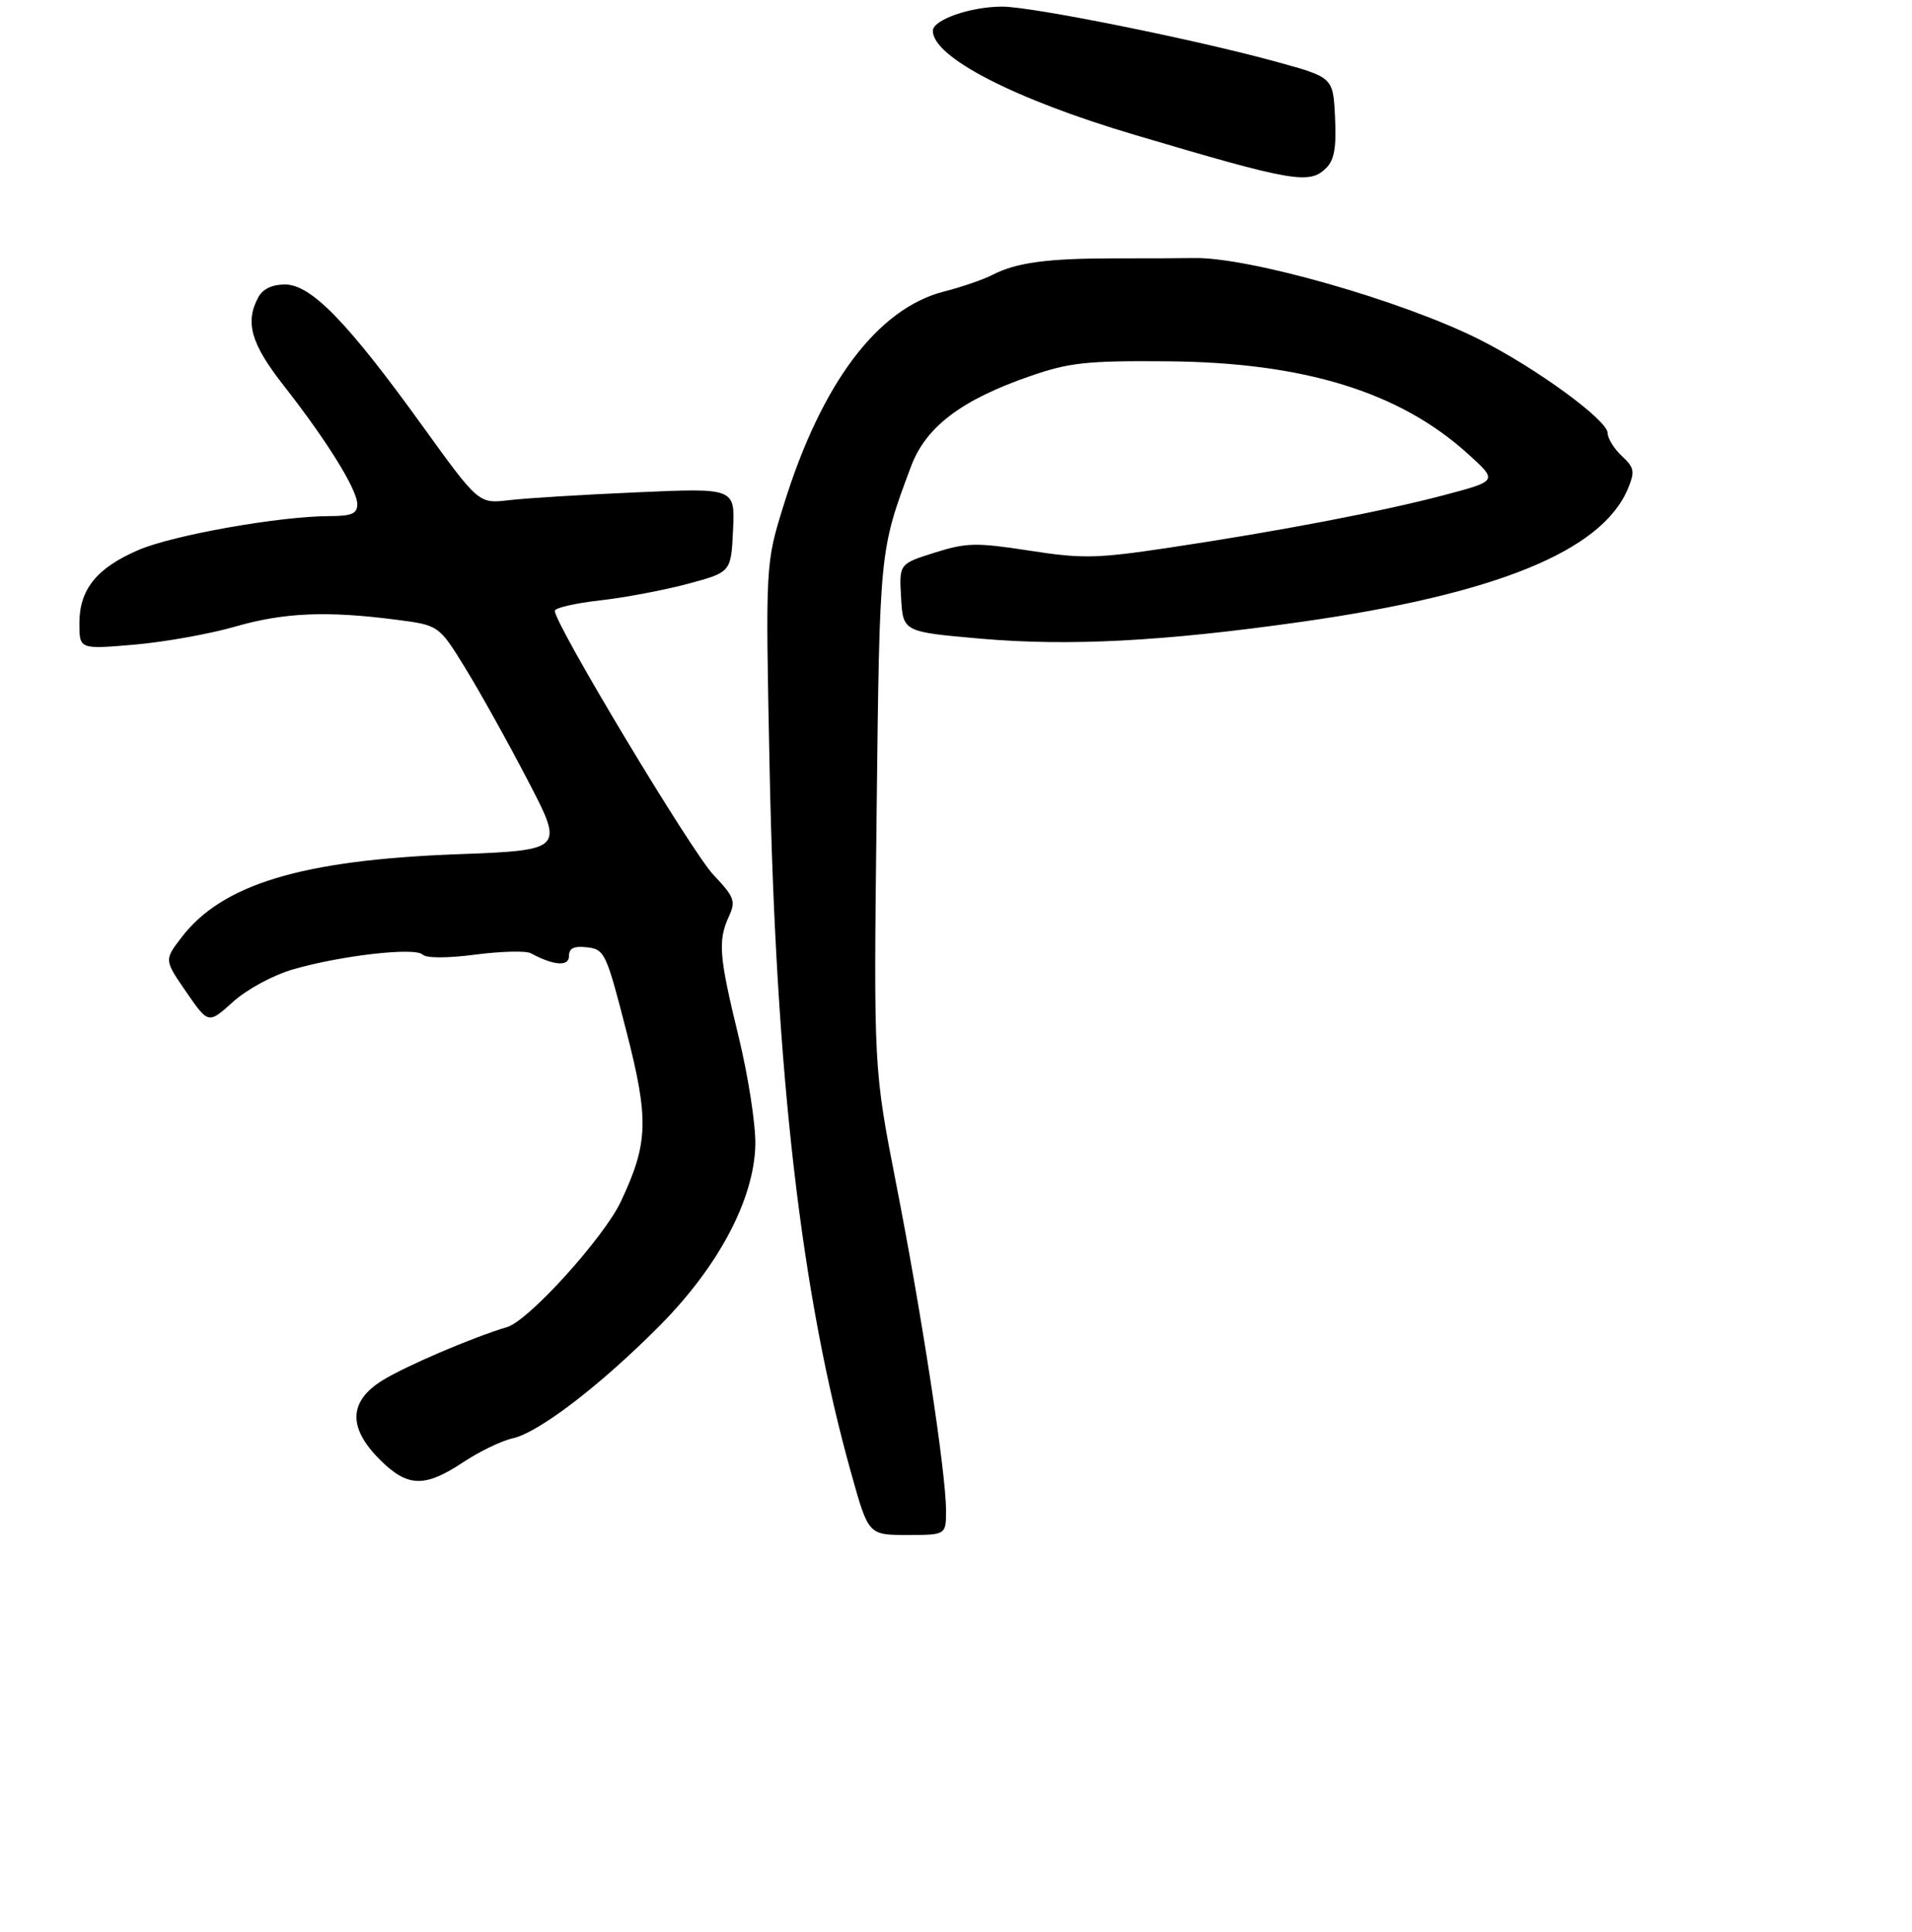 <?xml version="1.0" encoding="UTF-8" standalone="no"?>
<!DOCTYPE svg PUBLIC "-//W3C//DTD SVG 1.1//EN" "http://www.w3.org/Graphics/SVG/1.1/DTD/svg11.dtd" >
<svg xmlns="http://www.w3.org/2000/svg" xmlns:xlink="http://www.w3.org/1999/xlink" version="1.1" viewBox="0 0 289 292">
 <g >
 <path fill="currentColor"
d=" M 142.99 228.25 C 142.99 222.63 139.34 198.74 135.47 179.00 C 132.05 161.50 132.05 161.50 132.50 123.00 C 132.96 82.93 132.93 83.27 137.70 70.50 C 139.94 64.51 145.32 60.43 155.73 56.84 C 161.66 54.79 164.24 54.51 176.50 54.61 C 197.09 54.78 211.54 59.23 221.87 68.59 C 226.39 72.68 226.39 72.68 218.44 74.79 C 209.12 77.27 193.29 80.30 176.50 82.81 C 165.73 84.42 163.58 84.46 155.57 83.22 C 147.53 81.98 146.10 82.01 141.27 83.53 C 135.90 85.22 135.90 85.22 136.20 90.36 C 136.50 95.50 136.50 95.50 148.23 96.53 C 161.56 97.69 175.74 96.95 196.54 94.01 C 226.10 89.83 242.15 83.29 246.07 73.84 C 247.14 71.25 247.03 70.68 245.14 68.92 C 243.96 67.82 243.00 66.26 243.00 65.46 C 243.00 63.52 232.23 55.65 223.65 51.33 C 212.03 45.47 188.76 38.83 180.43 39.00 C 178.82 39.03 173.45 39.06 168.50 39.05 C 158.32 39.05 153.62 39.68 150.00 41.55 C 148.62 42.26 145.34 43.39 142.70 44.06 C 132.64 46.63 124.16 57.92 118.45 76.35 C 115.70 85.20 115.70 85.20 116.32 115.85 C 117.25 162.48 121.10 195.73 128.68 222.75 C 131.27 232.00 131.27 232.00 137.14 232.00 C 143.00 232.00 143.00 232.00 142.99 228.25 Z  M 69.97 221.03 C 72.43 219.40 75.80 217.76 77.47 217.40 C 81.42 216.53 90.69 209.44 99.62 200.46 C 108.61 191.43 114.00 181.25 114.17 173.00 C 114.23 169.97 113.09 162.63 111.64 156.67 C 108.68 144.53 108.49 142.21 110.17 138.52 C 111.24 136.19 111.01 135.59 107.83 132.22 C 104.50 128.70 83.69 94.05 83.86 92.31 C 83.90 91.87 86.99 91.16 90.73 90.74 C 94.46 90.32 100.44 89.19 104.01 88.23 C 110.50 86.48 110.50 86.48 110.80 80.12 C 111.10 73.75 111.10 73.75 96.30 74.41 C 88.16 74.76 79.44 75.30 76.92 75.60 C 72.34 76.14 72.34 76.14 63.78 64.27 C 52.49 48.63 47.01 43.00 43.07 43.00 C 41.13 43.00 39.71 43.68 39.04 44.93 C 37.00 48.73 37.93 51.96 42.88 58.27 C 49.44 66.65 54.00 74.00 54.00 76.20 C 54.00 77.65 53.18 78.00 49.75 78.01 C 42.29 78.02 26.15 80.88 20.95 83.12 C 14.61 85.84 12.00 89.08 12.00 94.20 C 12.00 98.14 12.00 98.14 20.25 97.44 C 24.79 97.05 31.65 95.83 35.50 94.72 C 42.90 92.58 49.40 92.30 59.92 93.67 C 66.34 94.50 66.34 94.50 70.34 101.00 C 72.54 104.58 76.80 112.22 79.80 118.00 C 85.27 128.50 85.27 128.50 68.88 129.12 C 45.56 130.01 33.55 133.66 27.41 141.71 C 24.82 145.10 24.82 145.10 28.16 149.94 C 31.50 154.78 31.50 154.78 35.21 151.43 C 37.31 149.53 41.23 147.41 44.27 146.52 C 51.51 144.42 62.73 143.13 63.88 144.28 C 64.43 144.83 67.58 144.84 71.86 144.28 C 75.74 143.78 79.50 143.68 80.21 144.07 C 83.72 145.95 86.00 146.12 86.00 144.50 C 86.00 143.31 86.74 142.95 88.75 143.18 C 91.38 143.49 91.64 144.03 94.63 155.68 C 98.12 169.21 98.01 172.75 93.84 181.61 C 91.28 187.05 79.93 199.59 76.67 200.57 C 71.35 202.16 61.18 206.52 57.75 208.67 C 52.70 211.84 52.59 215.79 57.40 220.60 C 61.59 224.79 64.17 224.87 69.97 221.03 Z  M 200.47 25.38 C 201.68 24.17 202.02 22.25 201.79 17.73 C 201.50 11.70 201.50 11.70 193.00 9.36 C 180.73 5.98 156.00 1.00 151.50 1.00 C 146.69 1.00 141.00 2.99 141.00 4.66 C 141.00 8.64 153.32 14.99 171.50 20.38 C 195.46 27.49 197.94 27.92 200.47 25.38 Z "/>
</g>
</svg>